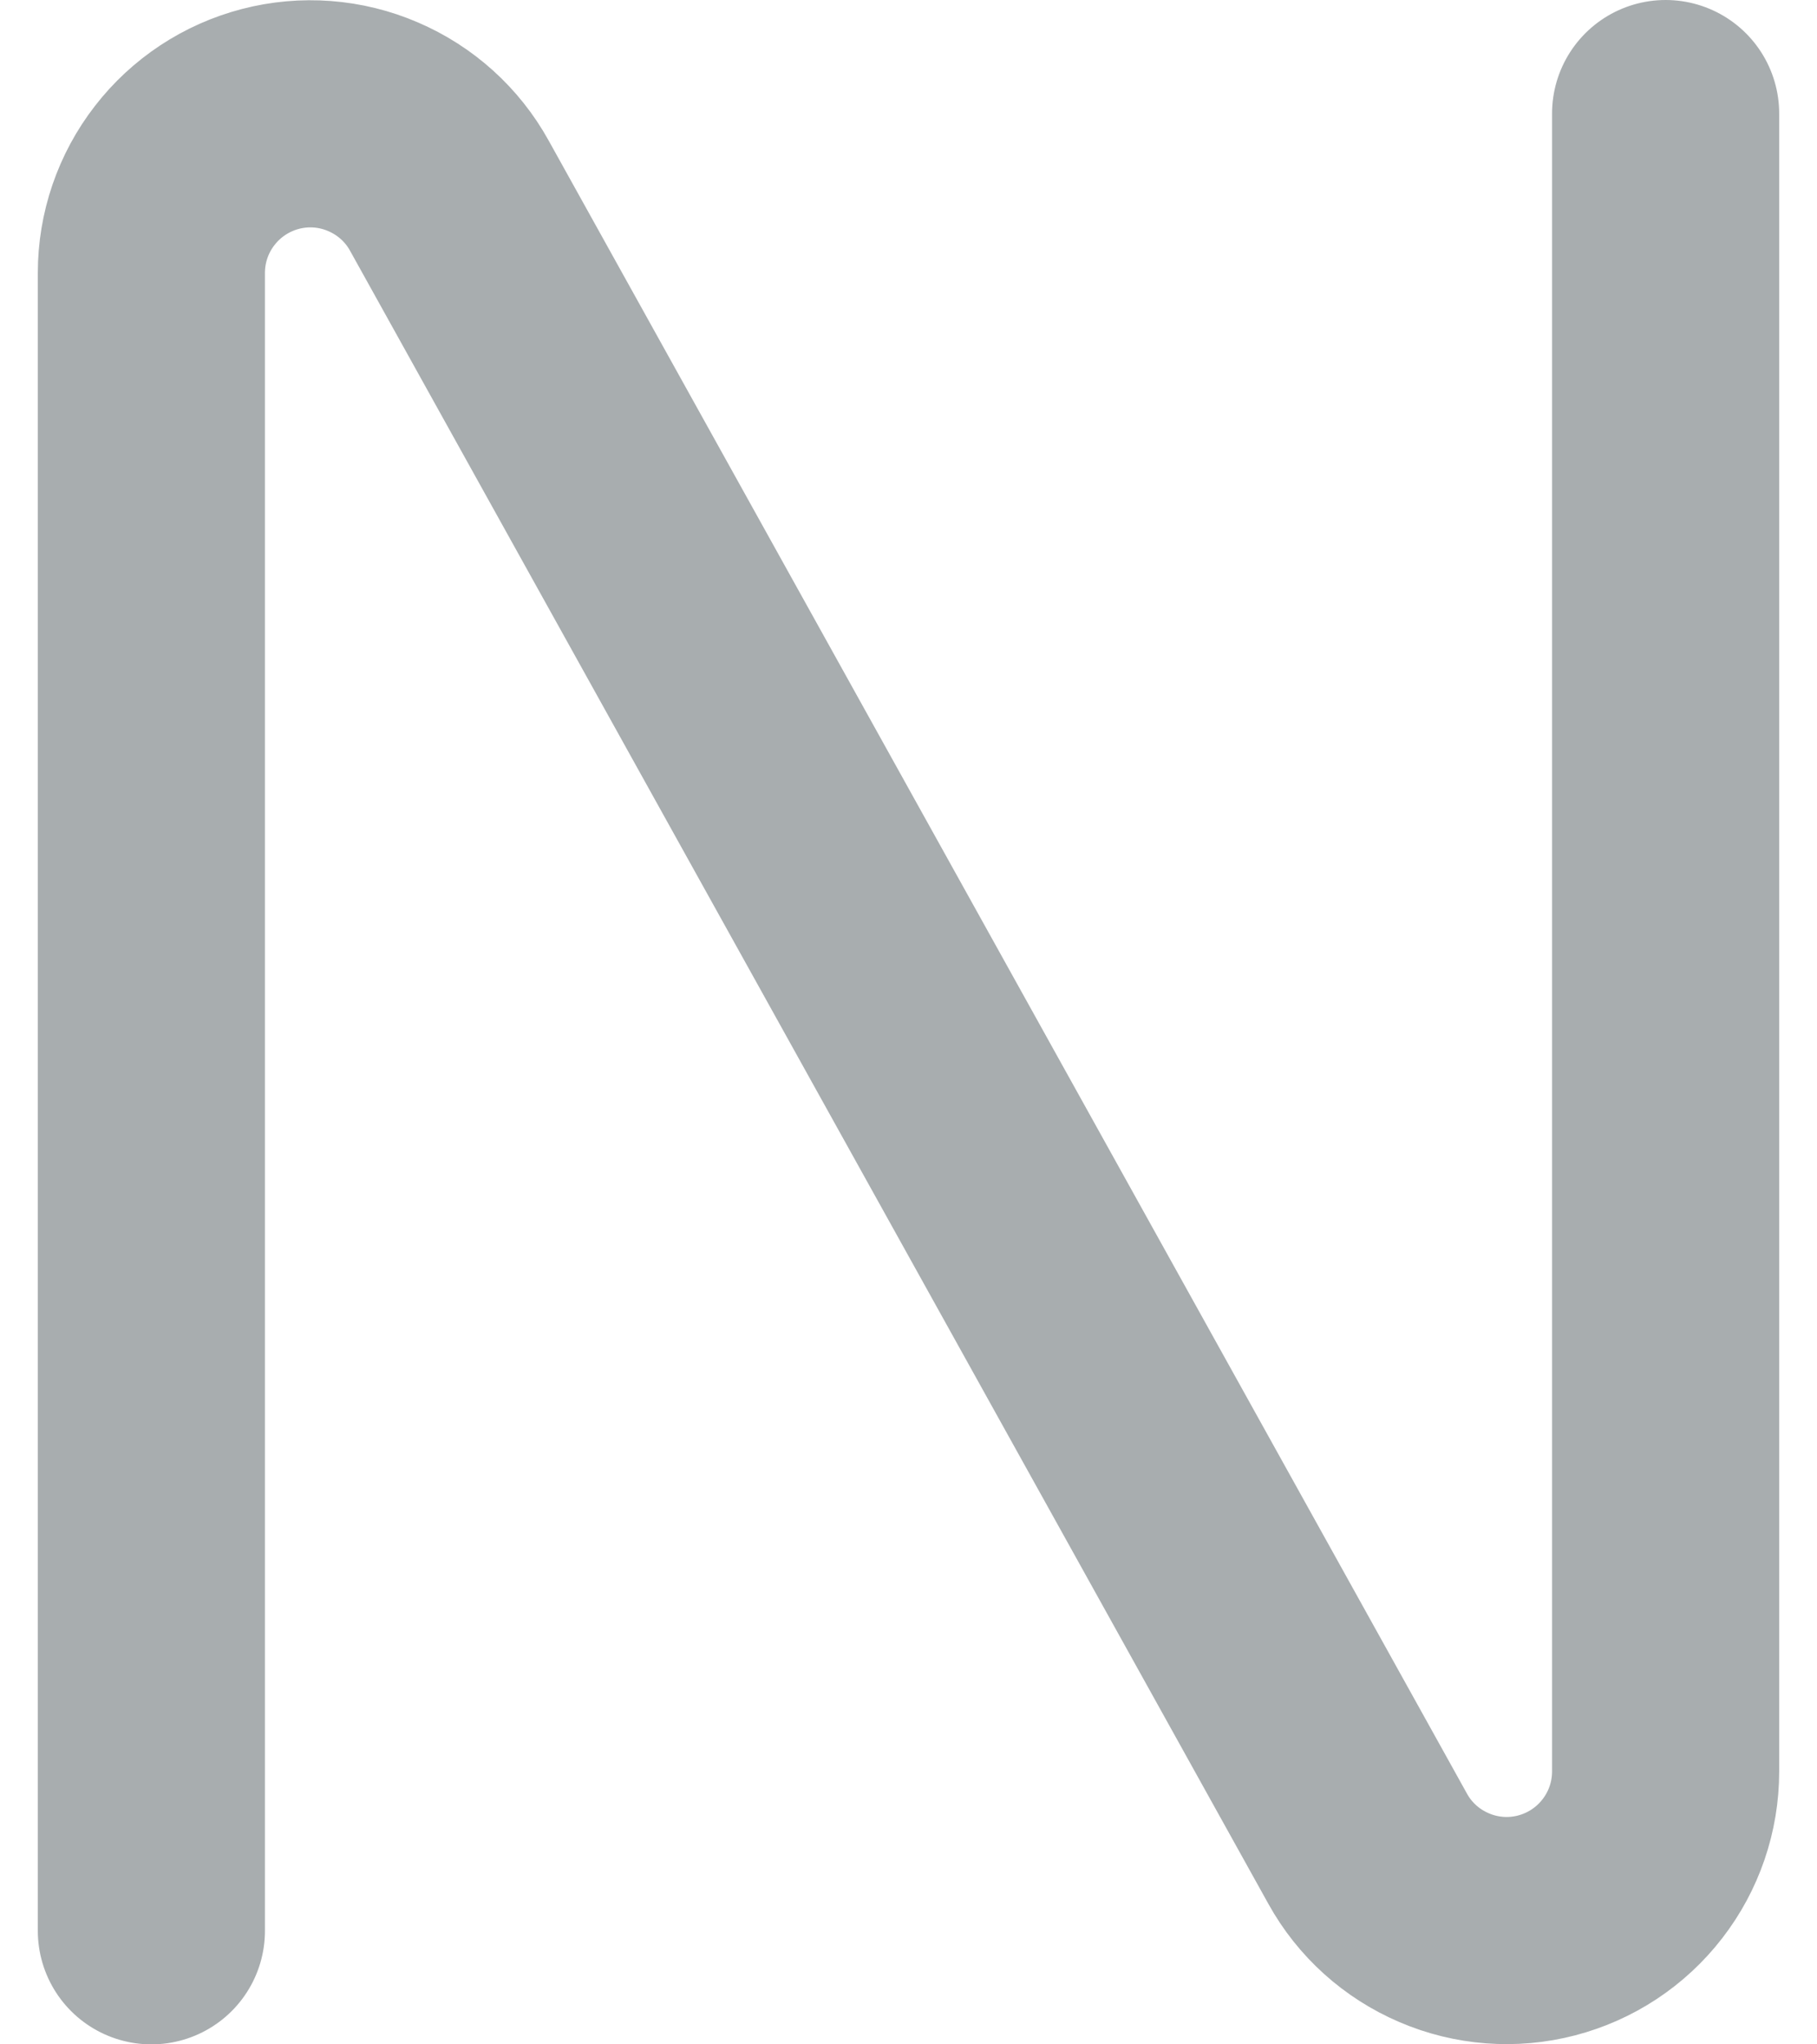<svg width="16" height="18" viewBox="0 0 16 18" fill="none" xmlns="http://www.w3.org/2000/svg">
<path d="M1.333 17V2.403C1.333 2.092 1.436 1.791 1.626 1.546C1.816 1.3 2.082 1.125 2.382 1.047C2.682 0.969 3 0.993 3.285 1.116C3.57 1.238 3.807 1.451 3.957 1.723L12.043 16.277C12.193 16.549 12.43 16.762 12.715 16.884C13 17.007 13.318 17.031 13.618 16.953C13.918 16.875 14.184 16.7 14.374 16.454C14.564 16.209 14.667 15.908 14.667 15.597V1" stroke="#263238" stroke-opacity="0.4" stroke-width="2" stroke-linecap="round" stroke-linejoin="round"/>
</svg>
